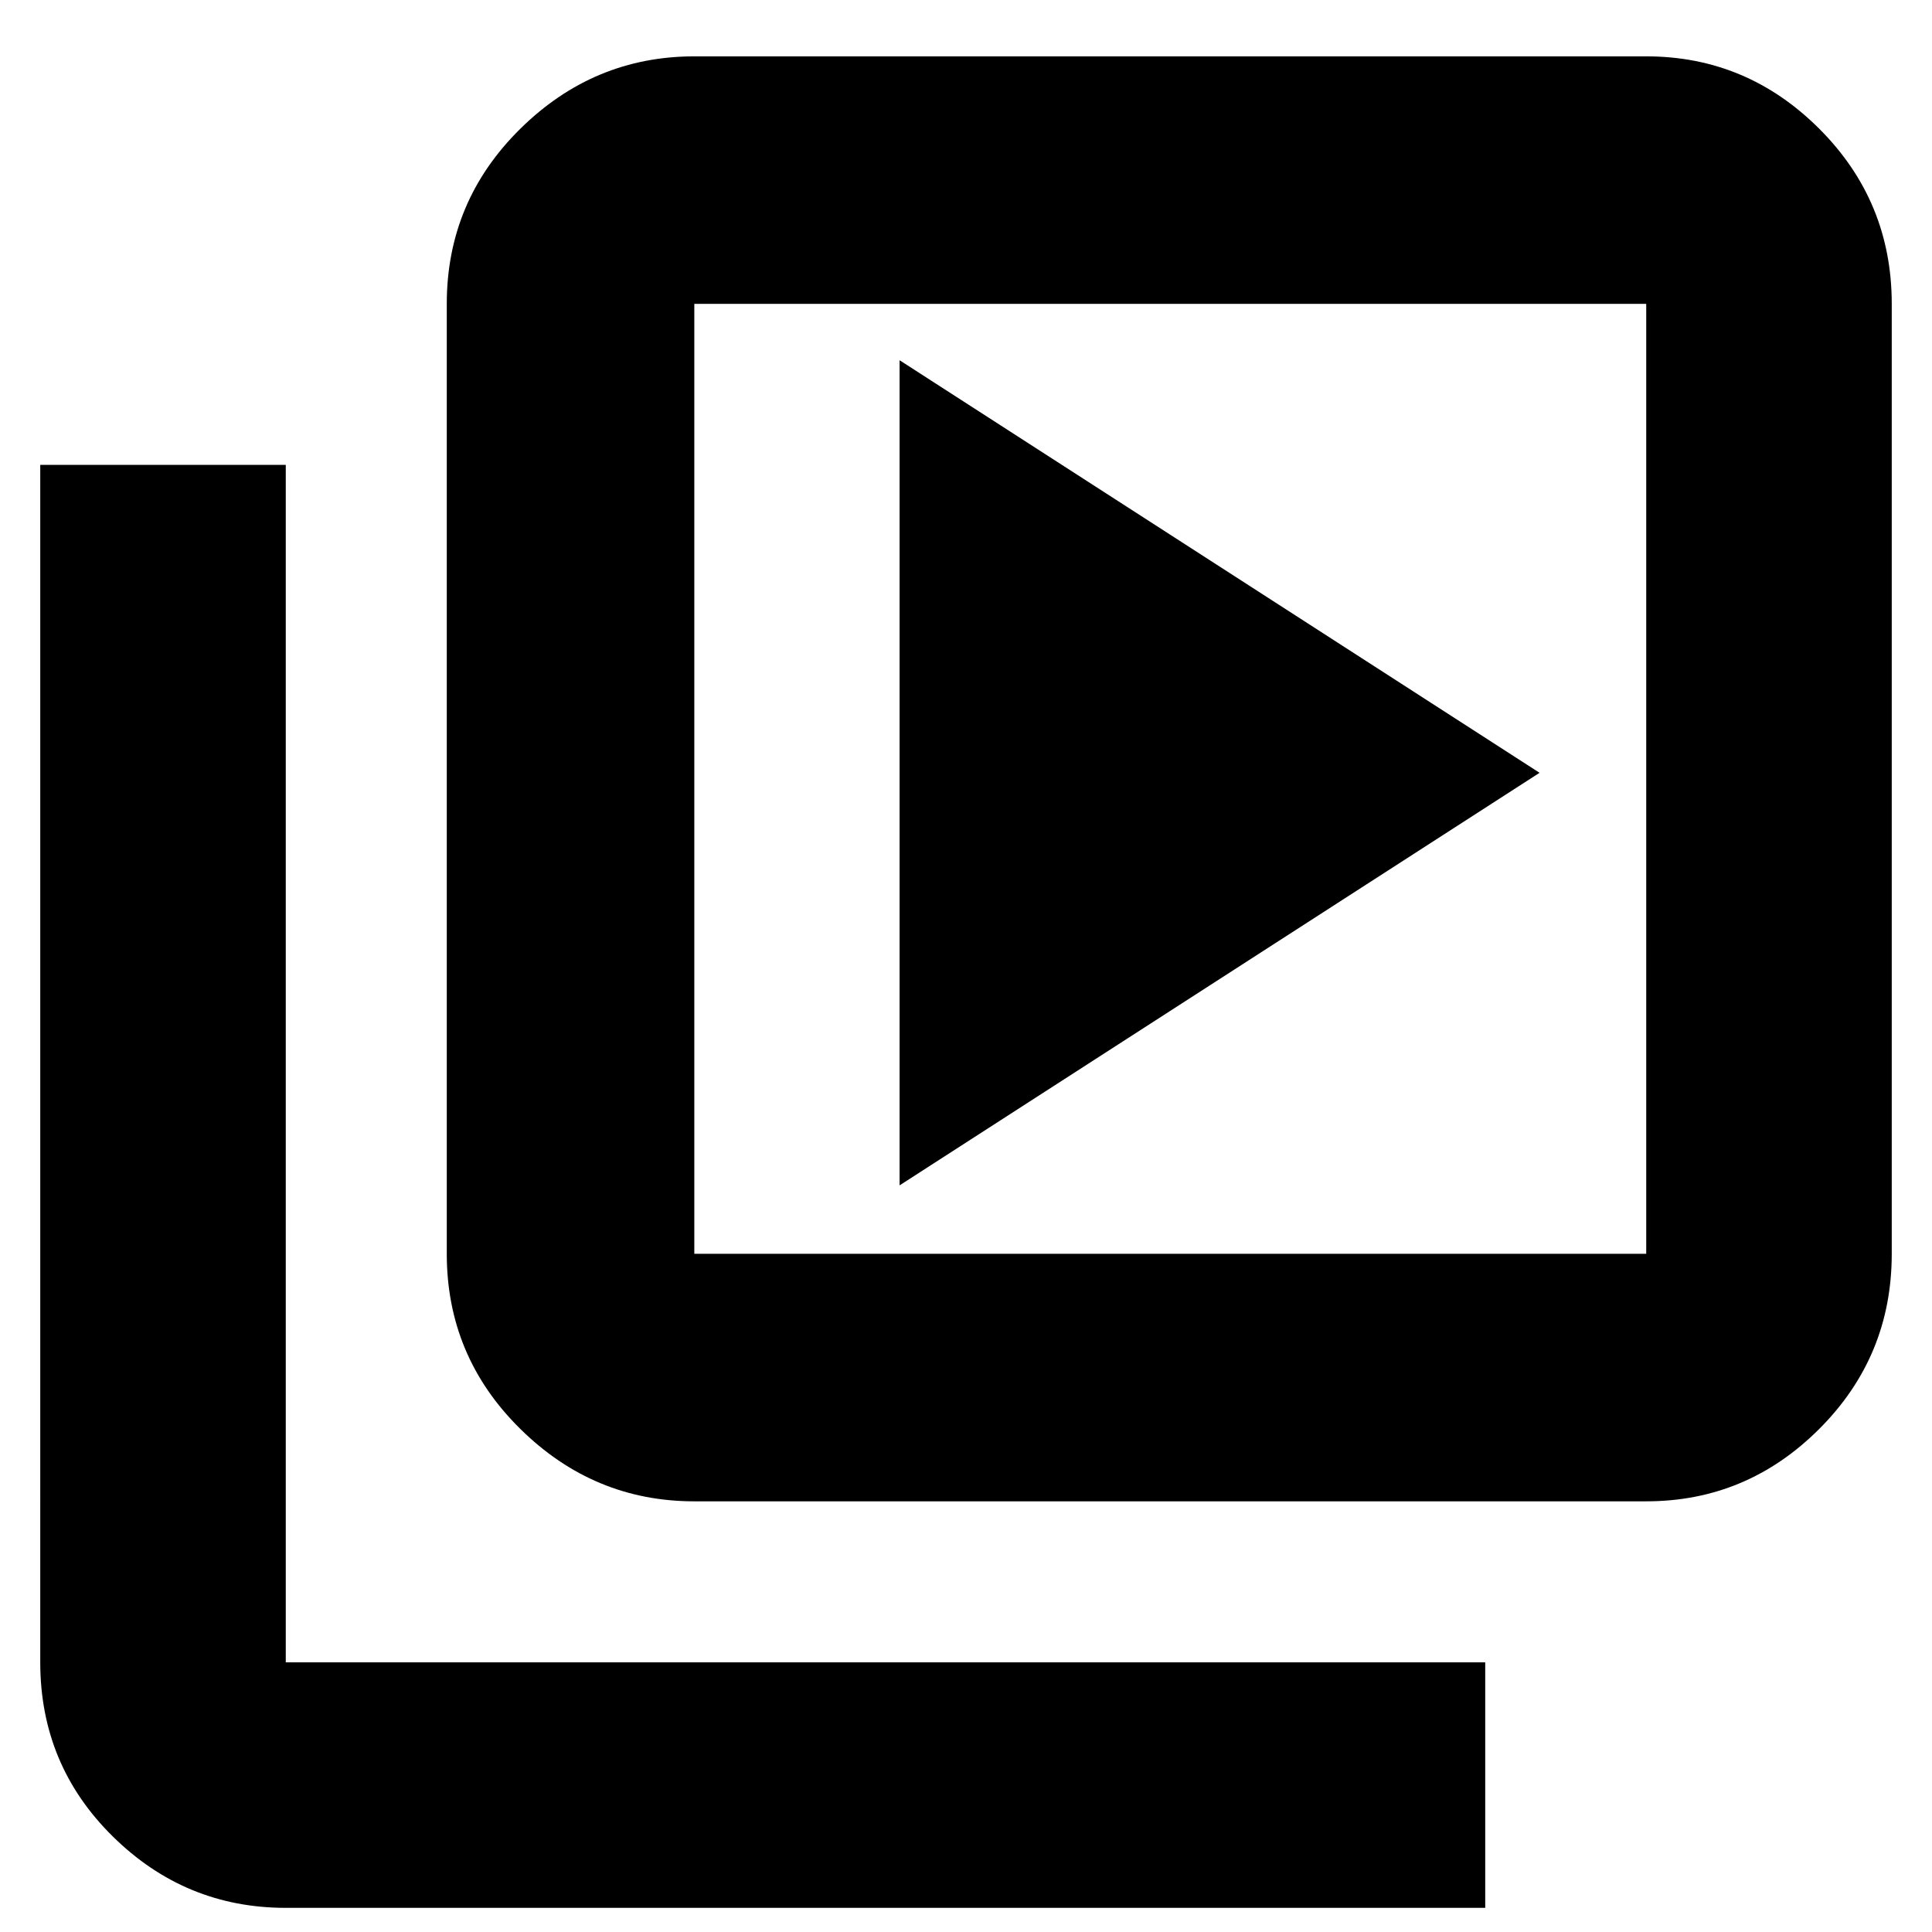 <svg xmlns="http://www.w3.org/2000/svg" height="24" width="24"><path d="m11.175 14.725 7.95-5.125-7.95-5.125Zm-2.55 3.925q-1.25 0-2.162-.9-.913-.9-.913-2.175v-11.8q0-1.275.913-2.175.912-.9 2.162-.9H20.45q1.25 0 2.15.9.9.9.9 2.175v11.8q0 1.275-.9 2.175-.9.9-2.15.9Zm0-3.075H20.45v-11.8H8.625v11.8ZM3.55 23.7q-1.25 0-2.15-.888-.9-.887-.9-2.162V5.775h3.05V20.65h14.9v3.05ZM8.625 3.775v11.8-11.8Z"/></svg>